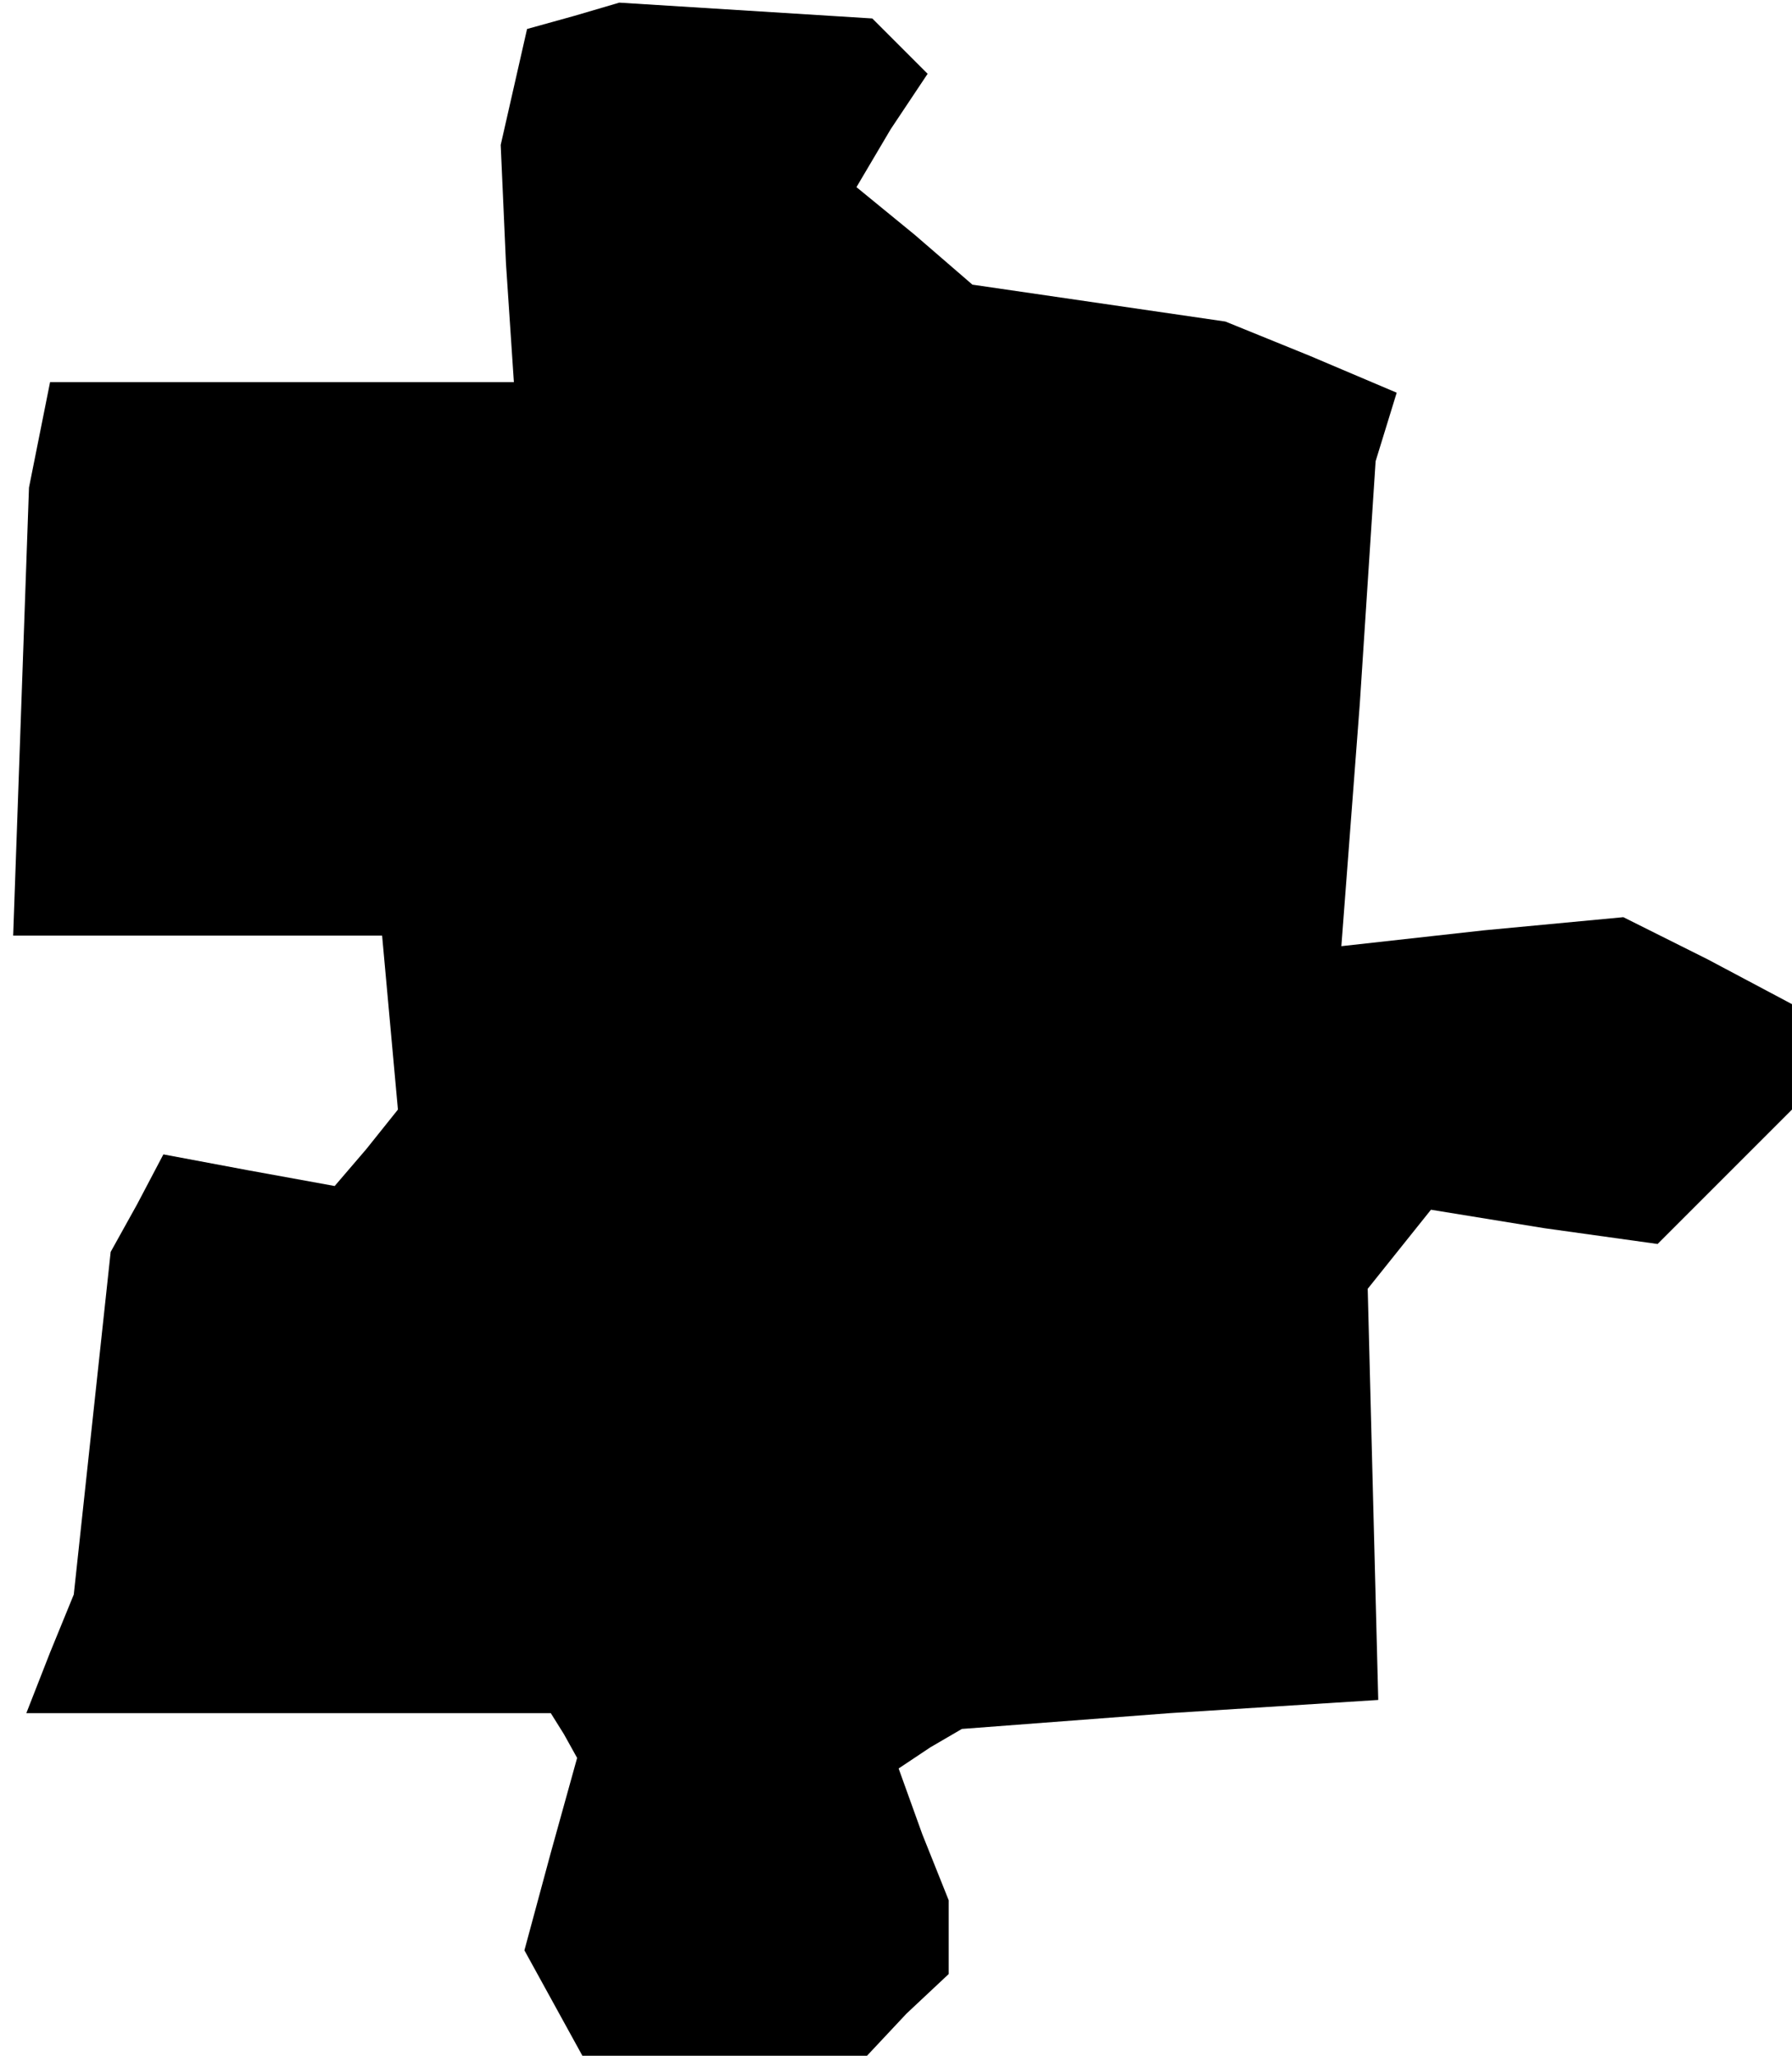 <?xml version="1.0" standalone="no"?>
<!DOCTYPE svg PUBLIC "-//W3C//DTD SVG 20010904//EN"
 "http://www.w3.org/TR/2001/REC-SVG-20010904/DTD/svg10.dtd">
<svg version="1.0" xmlns="http://www.w3.org/2000/svg"
 width="68pt" height="78pt" viewBox="0 0 68 78"
 preserveAspectRatio="xMidYMid meet">
<g transform="translate(0,78) scale(0.1,-0.1)"
fill="#000000" stroke="none">
<path d="M218 774 l-18 -5 -5 -22 -5 -22 2 -45 3 -45 -88 0 -88 0 -4 -20 -4
-20 -3 -85 -3 -85 70 0 70 0 3 -33 3 -33 -12 -15 -12 -14 -33 6 -32 6 -10 -19
-10 -18 -7 -65 -7 -65 -9 -22 -9 -23 100 0 99 0 5 -8 5 -9 -10 -36 -10 -37 11
-20 11 -20 54 0 54 0 15 16 16 15 0 14 0 14 -10 25 -9 25 12 8 12 7 79 6 79 5
-2 78 -2 78 12 15 12 15 43 -7 43 -6 25 25 26 26 0 20 0 20 -32 17 -32 16 -53
-5 -54 -6 7 92 6 92 4 13 4 13 -33 14 -32 13 -48 7 -48 7 -22 19 -22 18 13 22
14 21 -11 11 -10 10 -48 3 -48 3 -17 -5z"/>
</g>
</svg>
